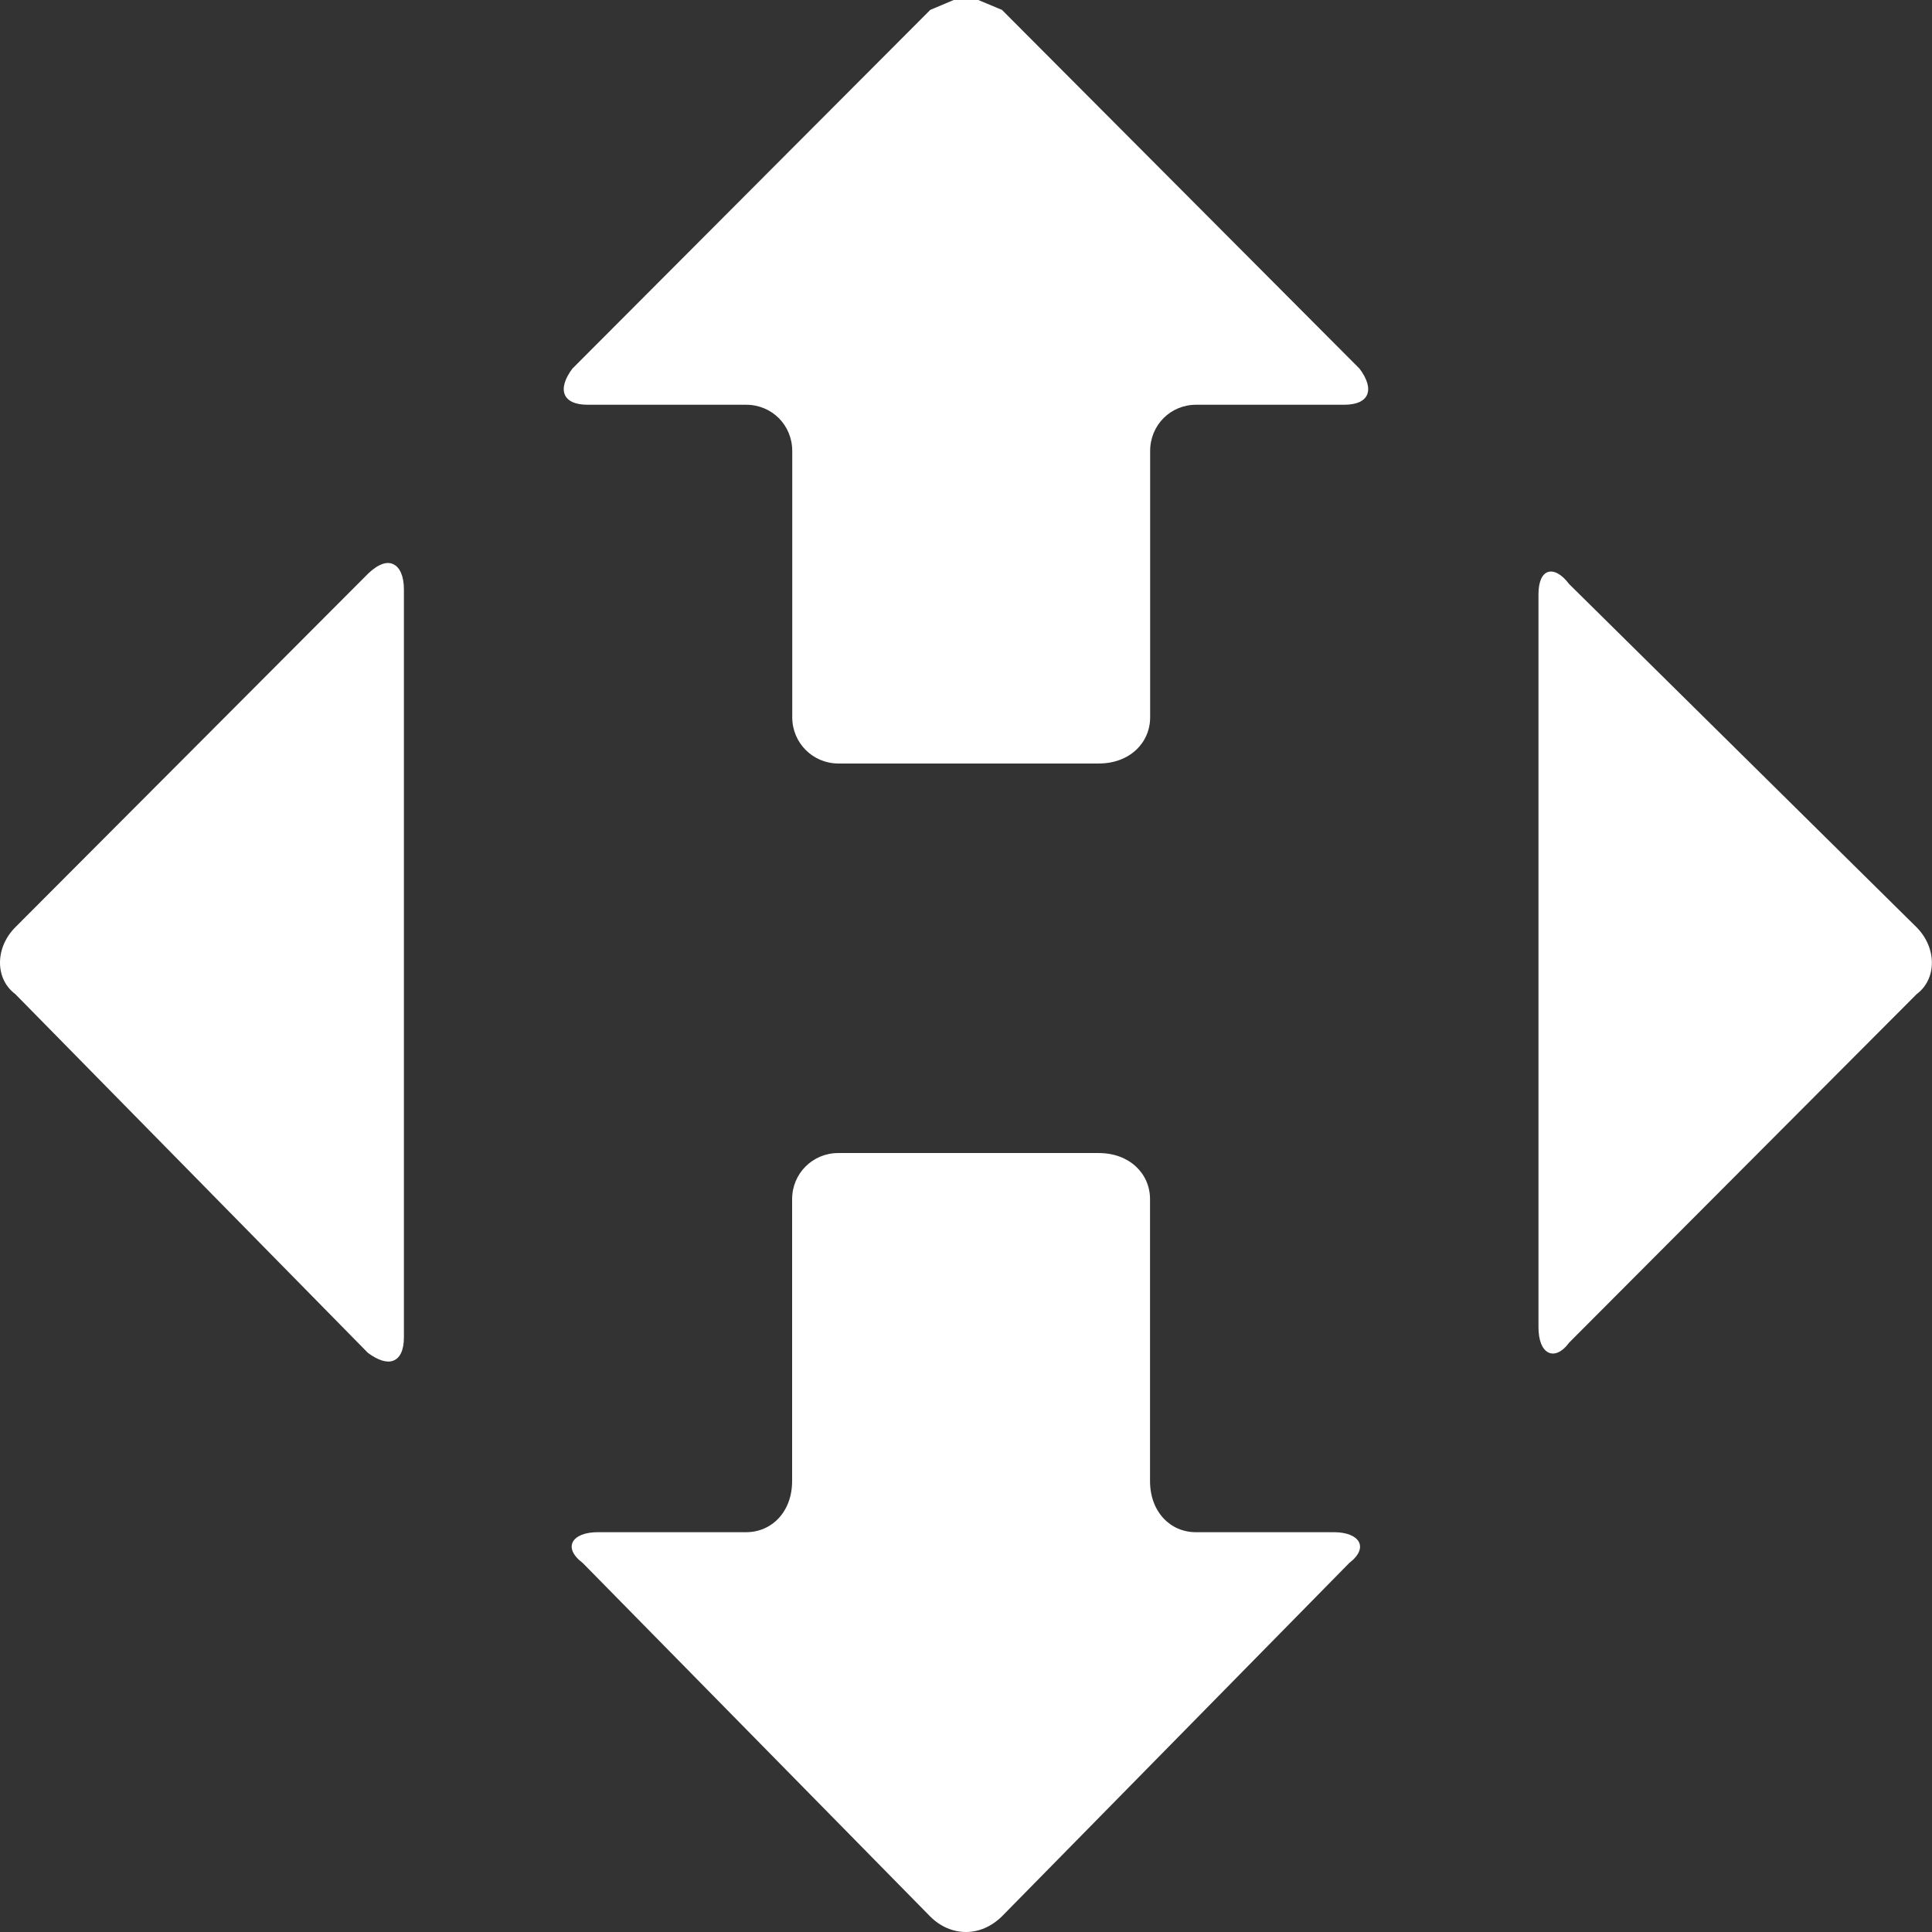 <svg width="16" height="16" viewBox="0 0 16 16" fill="none" xmlns="http://www.w3.org/2000/svg">
<rect x="0" y="0" width="16" height="16" fill="#333333" stroke="none"/>
<path fill-rule="evenodd" clip-rule="evenodd" d="M12.82 4.737C12.868 4.722 12.932 4.753 12.995 4.837C12.995 4.837 12.995 4.837 15.873 7.68C16.041 7.85 16.041 8.107 15.873 8.233C15.873 8.233 15.873 8.233 12.995 11.119C12.932 11.204 12.868 11.225 12.82 11.199C12.771 11.173 12.741 11.099 12.741 10.991V4.922C12.741 4.817 12.771 4.753 12.82 4.737Z" fill="white"/>
<path fill-rule="evenodd" clip-rule="evenodd" d="M7.898 0H8.102L8.298 0.082C8.298 0.082 8.298 0.082 11.259 3.053C11.387 3.223 11.343 3.352 11.132 3.352C11.132 3.352 11.132 3.352 9.905 3.352C9.693 3.352 9.525 3.521 9.525 3.735C9.525 3.735 9.525 3.735 9.525 5.94C9.525 6.153 9.354 6.323 9.1 6.323C9.1 6.323 9.1 6.323 6.943 6.323C6.732 6.323 6.561 6.153 6.561 5.94C6.561 5.94 6.561 5.94 6.561 3.735C6.561 3.521 6.393 3.352 6.179 3.352H4.867C4.656 3.352 4.613 3.223 4.74 3.053C4.74 3.053 4.74 3.053 7.704 0.082L7.898 0Z" fill="white"/>
<path fill-rule="evenodd" clip-rule="evenodd" d="M3.258 4.673C3.312 4.698 3.345 4.773 3.345 4.881V11.075C3.345 11.183 3.312 11.247 3.258 11.268C3.207 11.289 3.134 11.268 3.047 11.204C3.047 11.204 3.047 11.204 0.126 8.232C-0.042 8.107 -0.042 7.849 0.126 7.68C0.126 7.68 0.126 7.68 3.047 4.752C3.134 4.668 3.207 4.647 3.258 4.673Z" fill="white"/>
<path fill-rule="evenodd" clip-rule="evenodd" d="M6.942 9.549C6.942 9.549 6.942 9.549 9.099 9.549C9.353 9.549 9.524 9.718 9.524 9.931C9.524 9.931 9.524 9.931 9.524 12.265C9.524 12.52 9.692 12.689 9.903 12.689H11.047C11.258 12.689 11.342 12.815 11.174 12.944C11.174 12.944 11.174 12.944 8.297 15.871C8.21 15.956 8.106 16 7.999 16C7.894 16 7.787 15.956 7.703 15.871C7.703 15.871 7.703 15.871 4.826 12.944C4.655 12.815 4.739 12.689 4.95 12.689C4.95 12.689 4.95 12.689 6.178 12.689C6.392 12.689 6.56 12.52 6.56 12.265C6.56 12.265 6.56 12.265 6.56 9.931C6.56 9.718 6.73 9.549 6.942 9.549Z" fill="white"/>
</svg>
